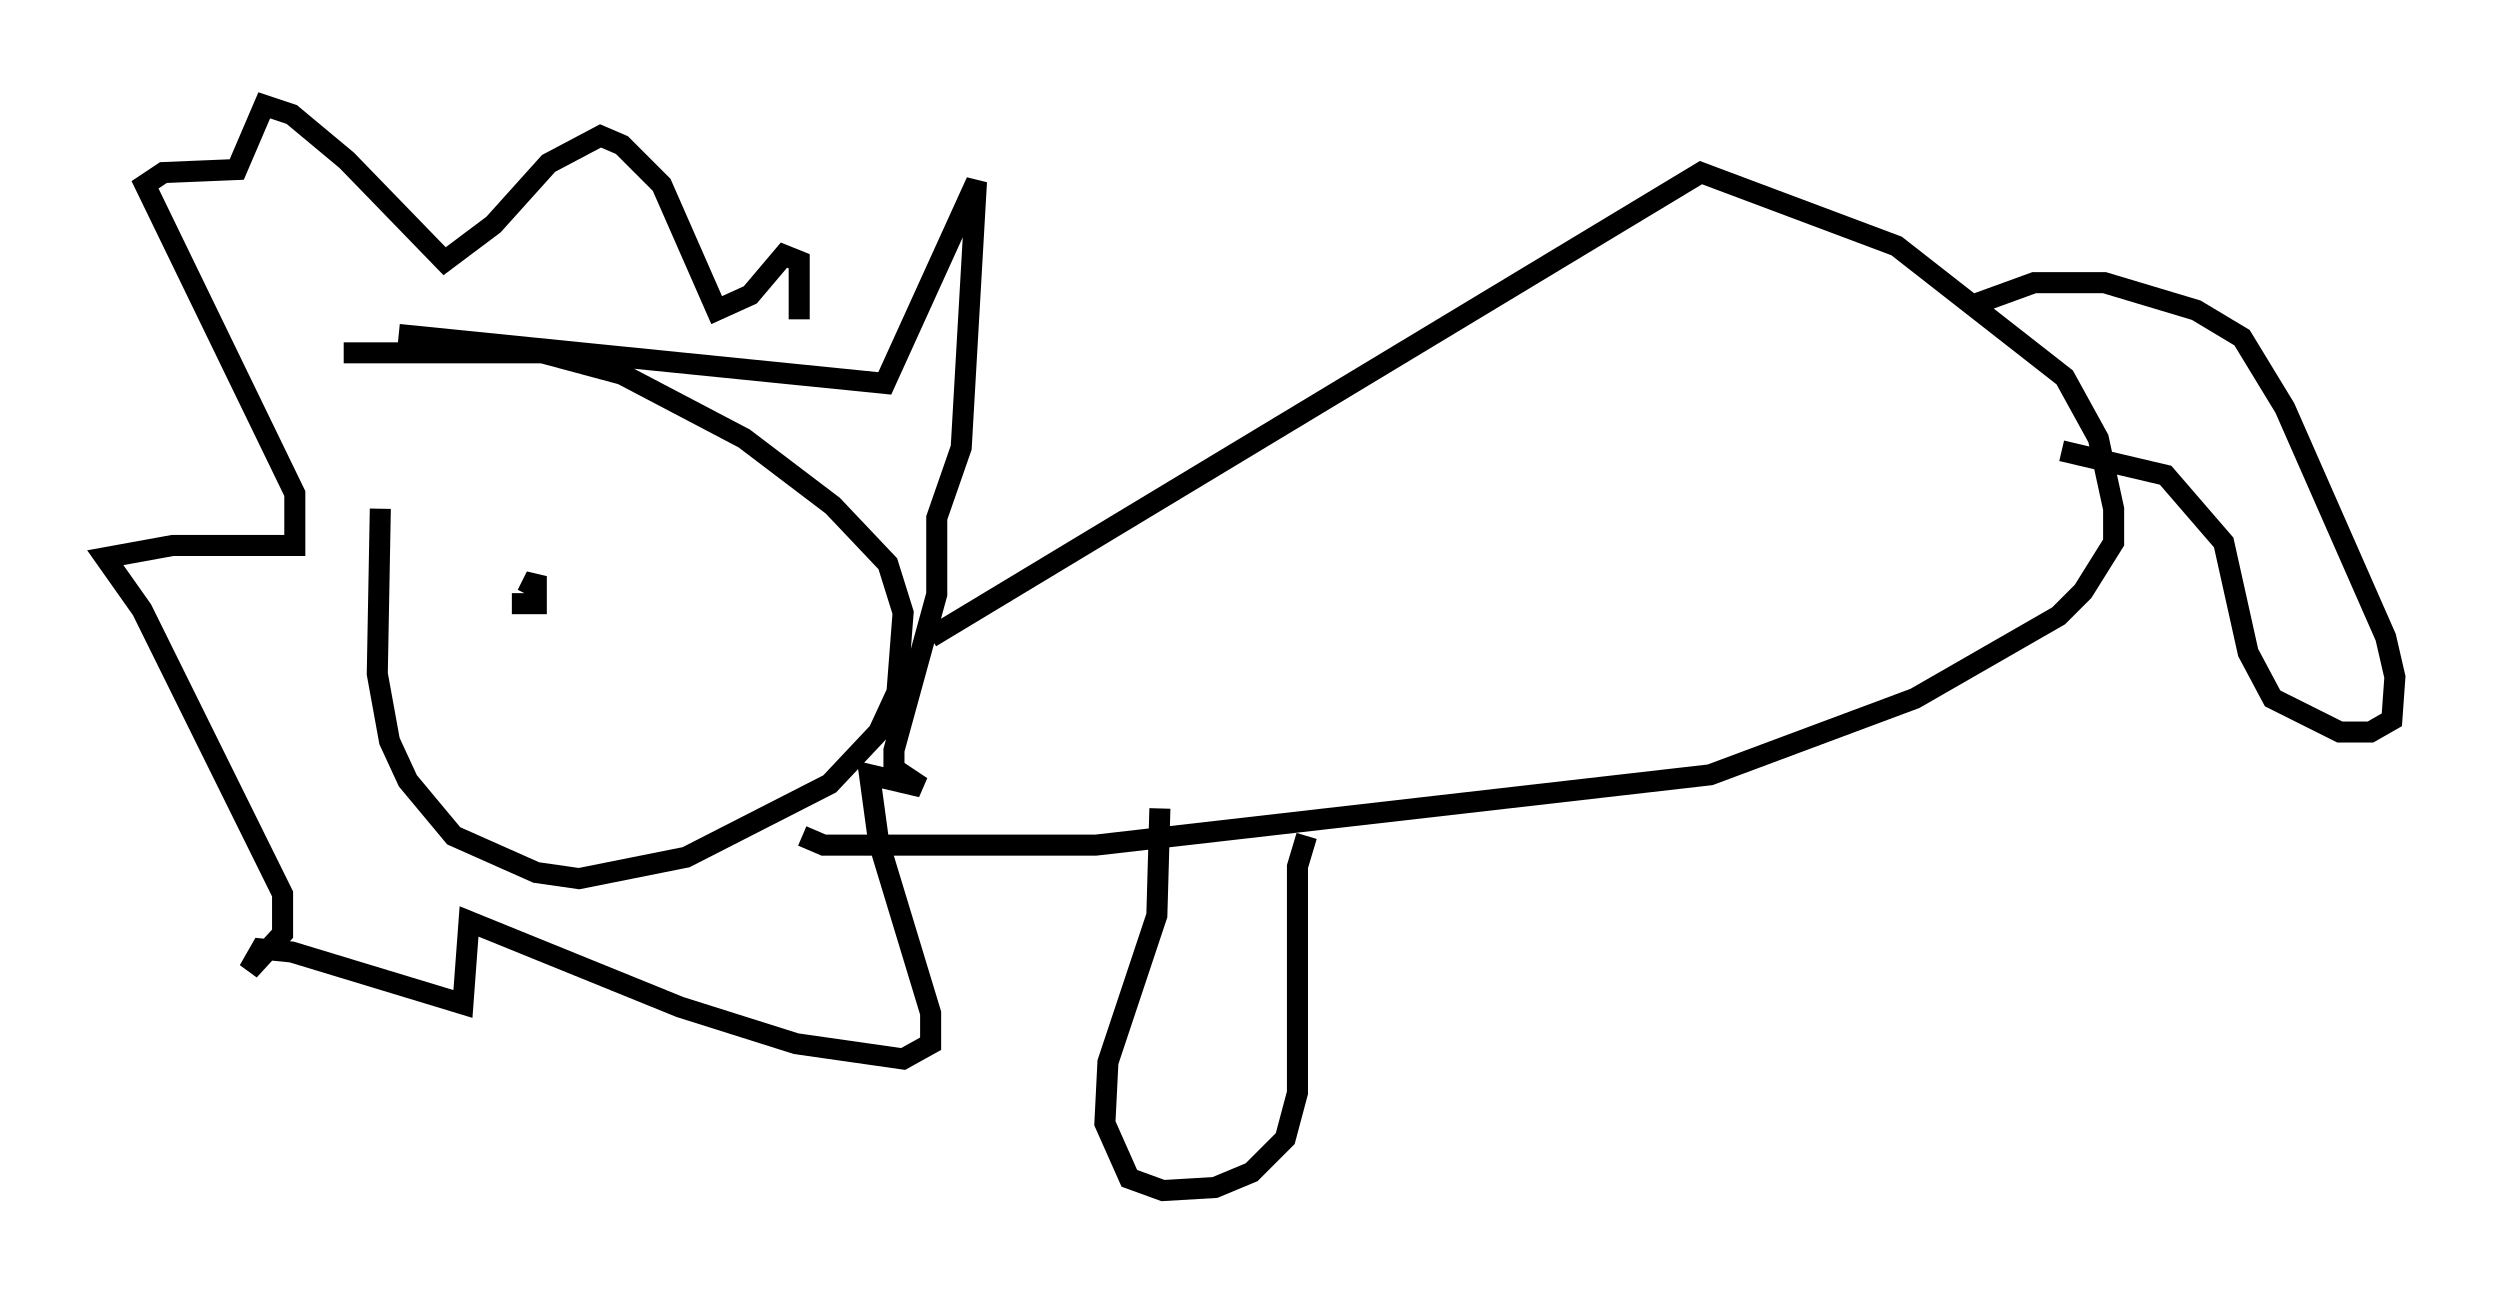 <?xml version="1.0" encoding="utf-8" ?>
<svg baseProfile="full" height="61.564" version="1.1" width="118.793" xmlns="http://www.w3.org/2000/svg" xmlns:ev="http://www.w3.org/2001/xml-events" xmlns:xlink="http://www.w3.org/1999/xlink"><defs /><rect fill="white" height="61.564" width="118.793" x="0" y="0" /><path d="M19.525, 16.765 m-1.453, 7.408 l-0.145, 7.844 0.581, 3.196 l0.872, 1.888 2.179, 2.615 l3.922, 1.743 2.034, 0.291 l5.084, -1.017 6.827, -3.486 l2.324, -2.469 0.872, -1.888 l0.291, -3.777 -0.726, -2.324 l-2.615, -2.76 -4.212, -3.196 l-5.81, -3.05 -3.777, -1.017 l-9.441, 0.0 m2.615, -0.872 l23.095, 2.324 4.358, -9.587 l-0.726, 12.637 -1.162, 3.341 l0.0, 3.631 -2.034, 7.408 l0.0, 0.872 1.307, 0.872 l-2.469, -0.581 0.436, 3.196 l2.469, 8.134 0.0, 1.453 l-1.307, 0.726 -5.084, -0.726 l-5.52, -1.743 -10.022, -4.067 l-0.291, 3.922 -8.134, -2.469 l-1.453, -0.145 -0.581, 1.017 l1.598, -1.743 0.0, -1.888 l-6.682, -13.508 -1.743, -2.469 l3.196, -0.581 5.81, 0.0 l0.0, -2.469 -7.117, -14.67 l0.872, -0.581 3.486, -0.145 l1.307, -3.05 1.307, 0.436 l2.615, 2.179 4.648, 4.793 l2.324, -1.743 2.615, -2.905 l2.469, -1.307 1.017, 0.436 l1.888, 1.888 2.615, 5.955 l1.598, -0.726 1.598, -1.888 l0.726, 0.291 0.0, 2.76 m6.246, 15.106 l36.603, -22.078 9.296, 3.486 l7.989, 6.246 1.598, 2.905 l0.726, 3.341 0.0, 1.598 l-1.453, 2.324 -1.162, 1.162 l-6.827, 3.922 -9.732, 3.631 l-29.195, 3.341 -12.927, 0.0 l-1.017, -0.436 m55.341, -25.128 l3.196, -1.162 3.341, 0.0 l4.358, 1.307 2.179, 1.307 l2.034, 3.341 4.793, 10.894 l0.436, 1.888 -0.145, 2.034 l-1.017, 0.581 -1.453, 0.0 l-3.196, -1.598 -1.162, -2.179 l-1.162, -5.229 -2.76, -3.196 l-4.939, -1.162 m-35.877, 18.302 l-0.436, 1.453 0.0, 10.749 l-0.581, 2.179 -1.598, 1.598 l-1.743, 0.726 -2.469, 0.145 l-1.598, -0.581 -1.162, -2.615 l0.145, -2.905 2.324, -6.972 l0.145, -5.084 m-30.648, -10.022 l0.0, 0.0 m-0.145, 0.291 l1.162, 0.0 0.0, -1.307 l-0.436, 0.872 m5.665, 0.291 " fill="none" stroke="black" stroke-width="1" /></svg>